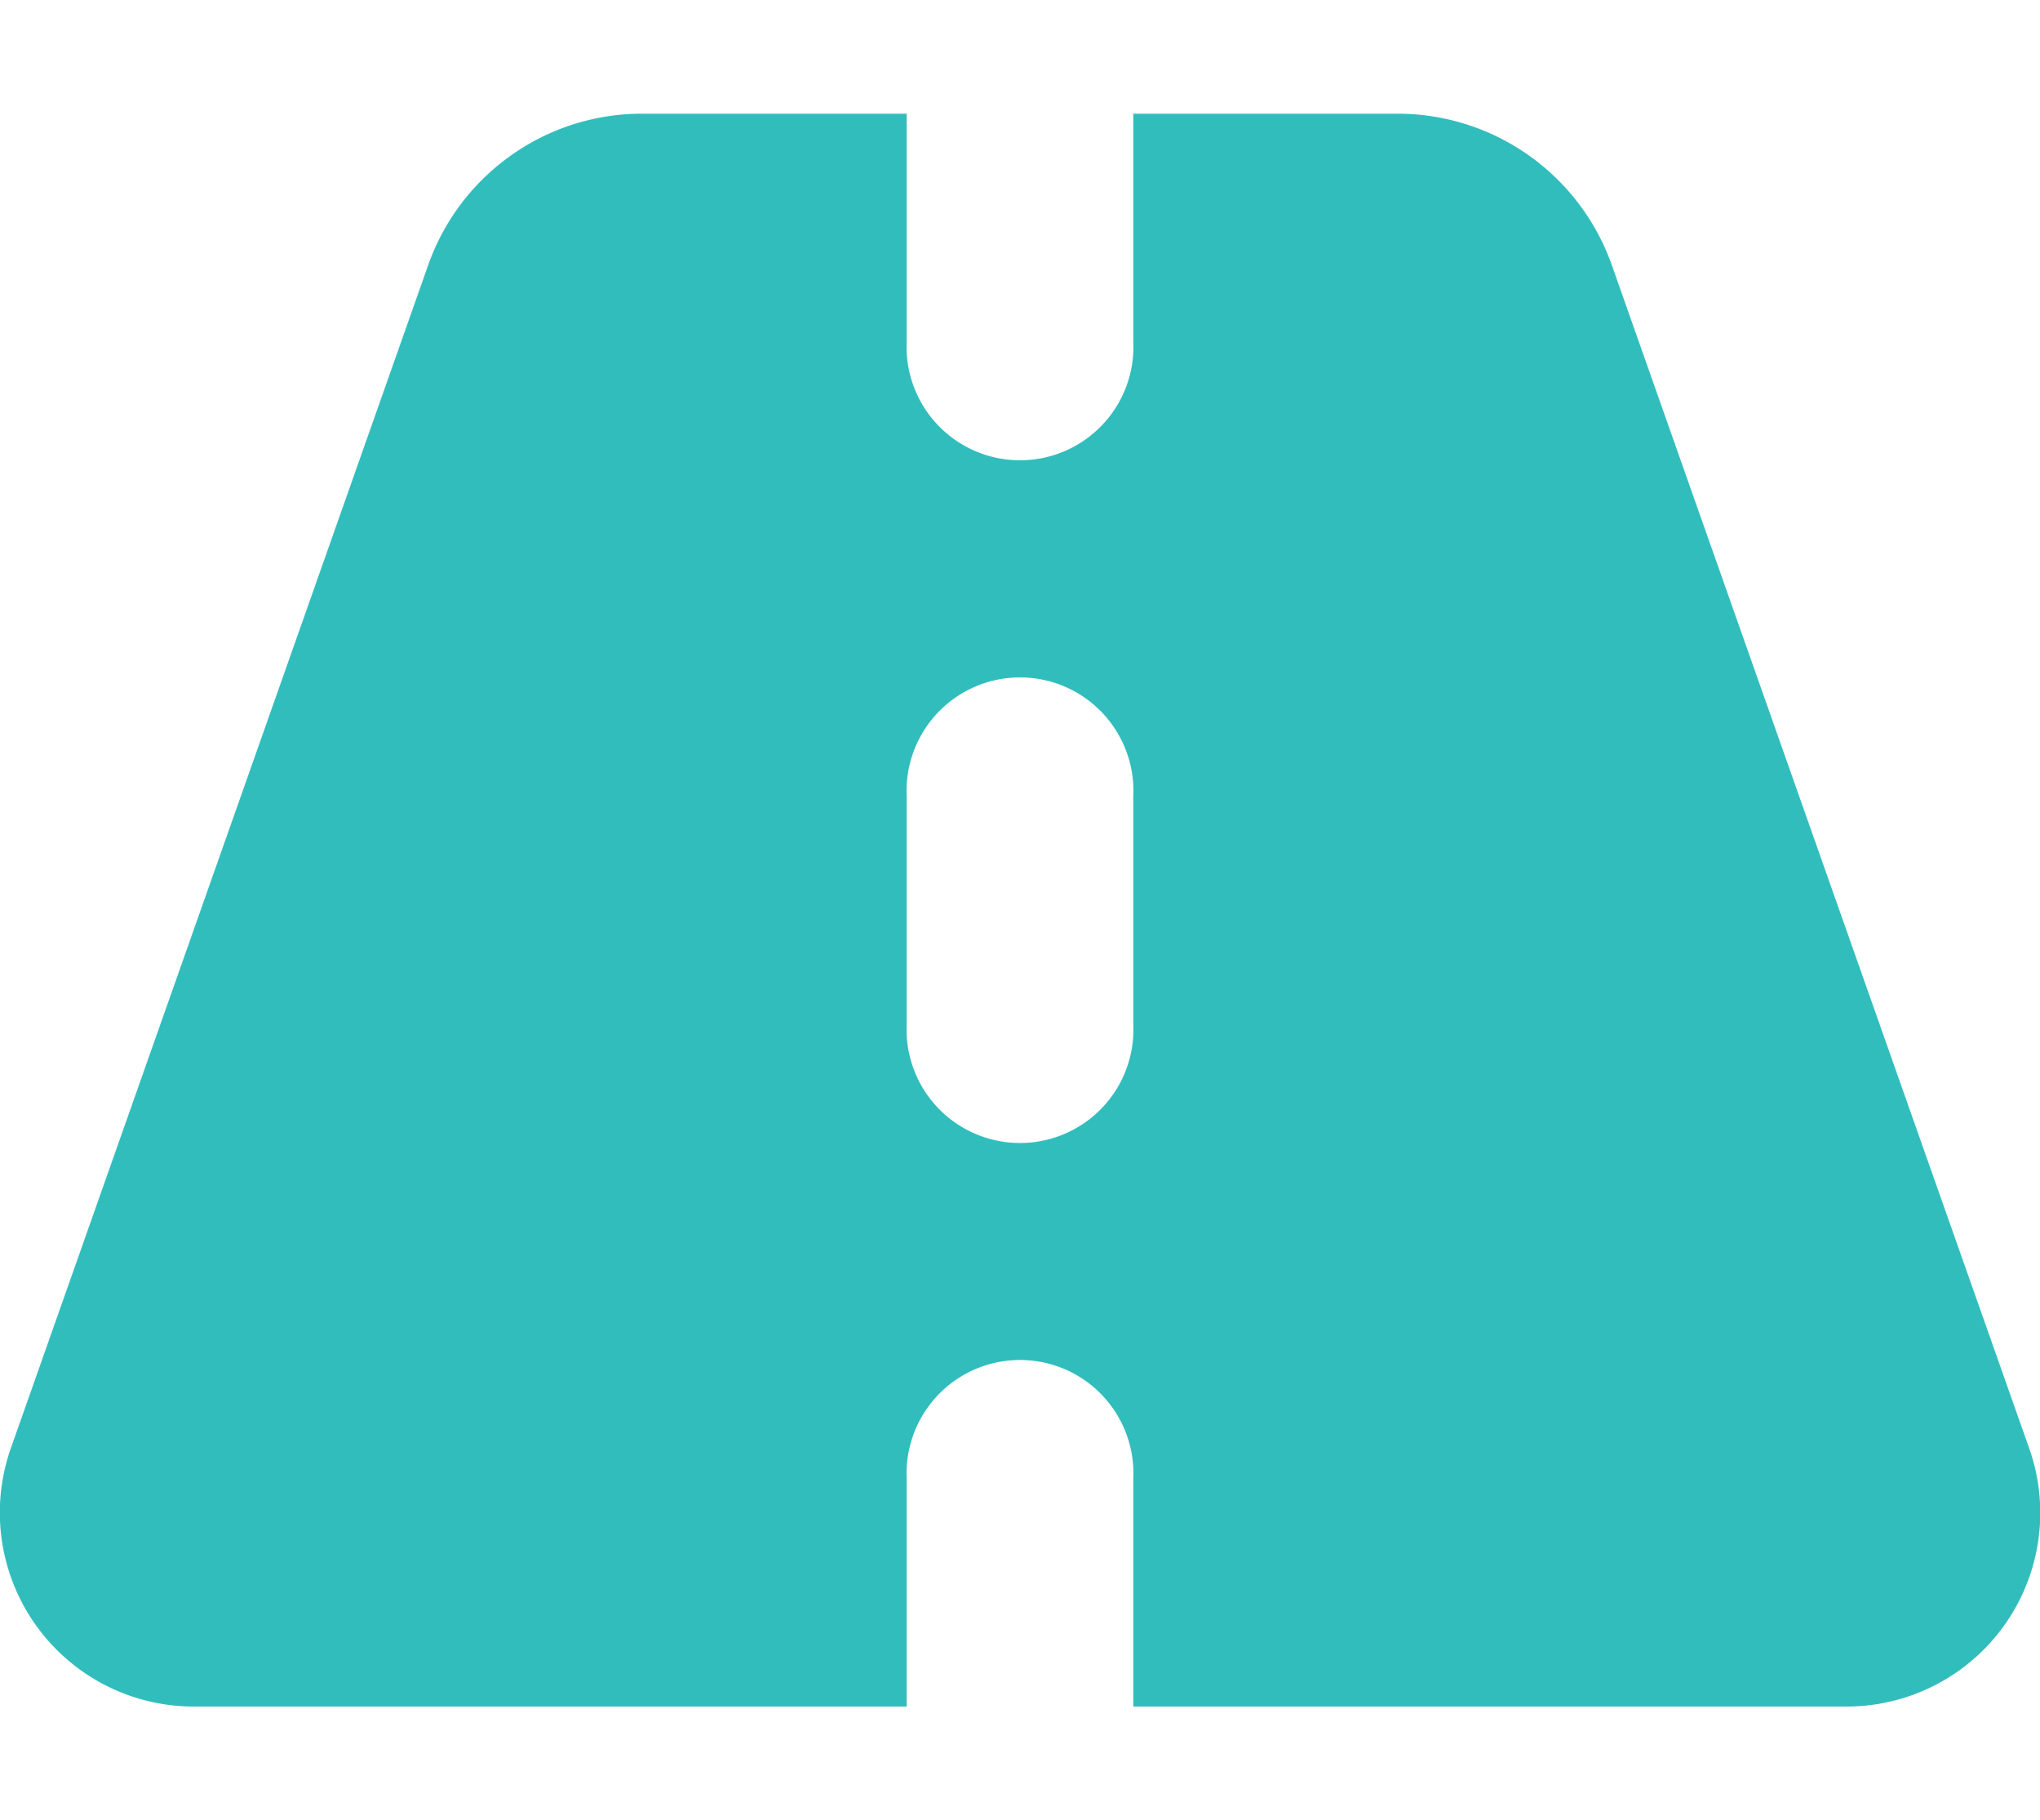 <svg width="15" xmlns="http://www.w3.org/2000/svg" height="13.382" fill="none"><g data-testid="Distance" style="fill: rgb(0, 0, 0);"><path d="M6.667.836H4.719c-.706 0-1.336.447-1.571 1.114L.081 10.643a1.426 1.426 0 0 0 1.341 1.903h5.245v-1.673a.834.834 0 1 1 1.666 0v1.673h5.245a1.424 1.424 0 0 0 1.341-1.903L11.852 1.95A1.67 1.67 0 0 0 10.281.836H8.333v1.673a.834.834 0 1 1-1.666 0V.836Zm1.666 5.019v1.673a.834.834 0 1 1-1.666 0V5.855a.834.834 0 1 1 1.666 0Z" style="fill: rgb(50, 189, 189); fill-opacity: 1;" class="fills" data-testid="svg-path"/></g></svg>